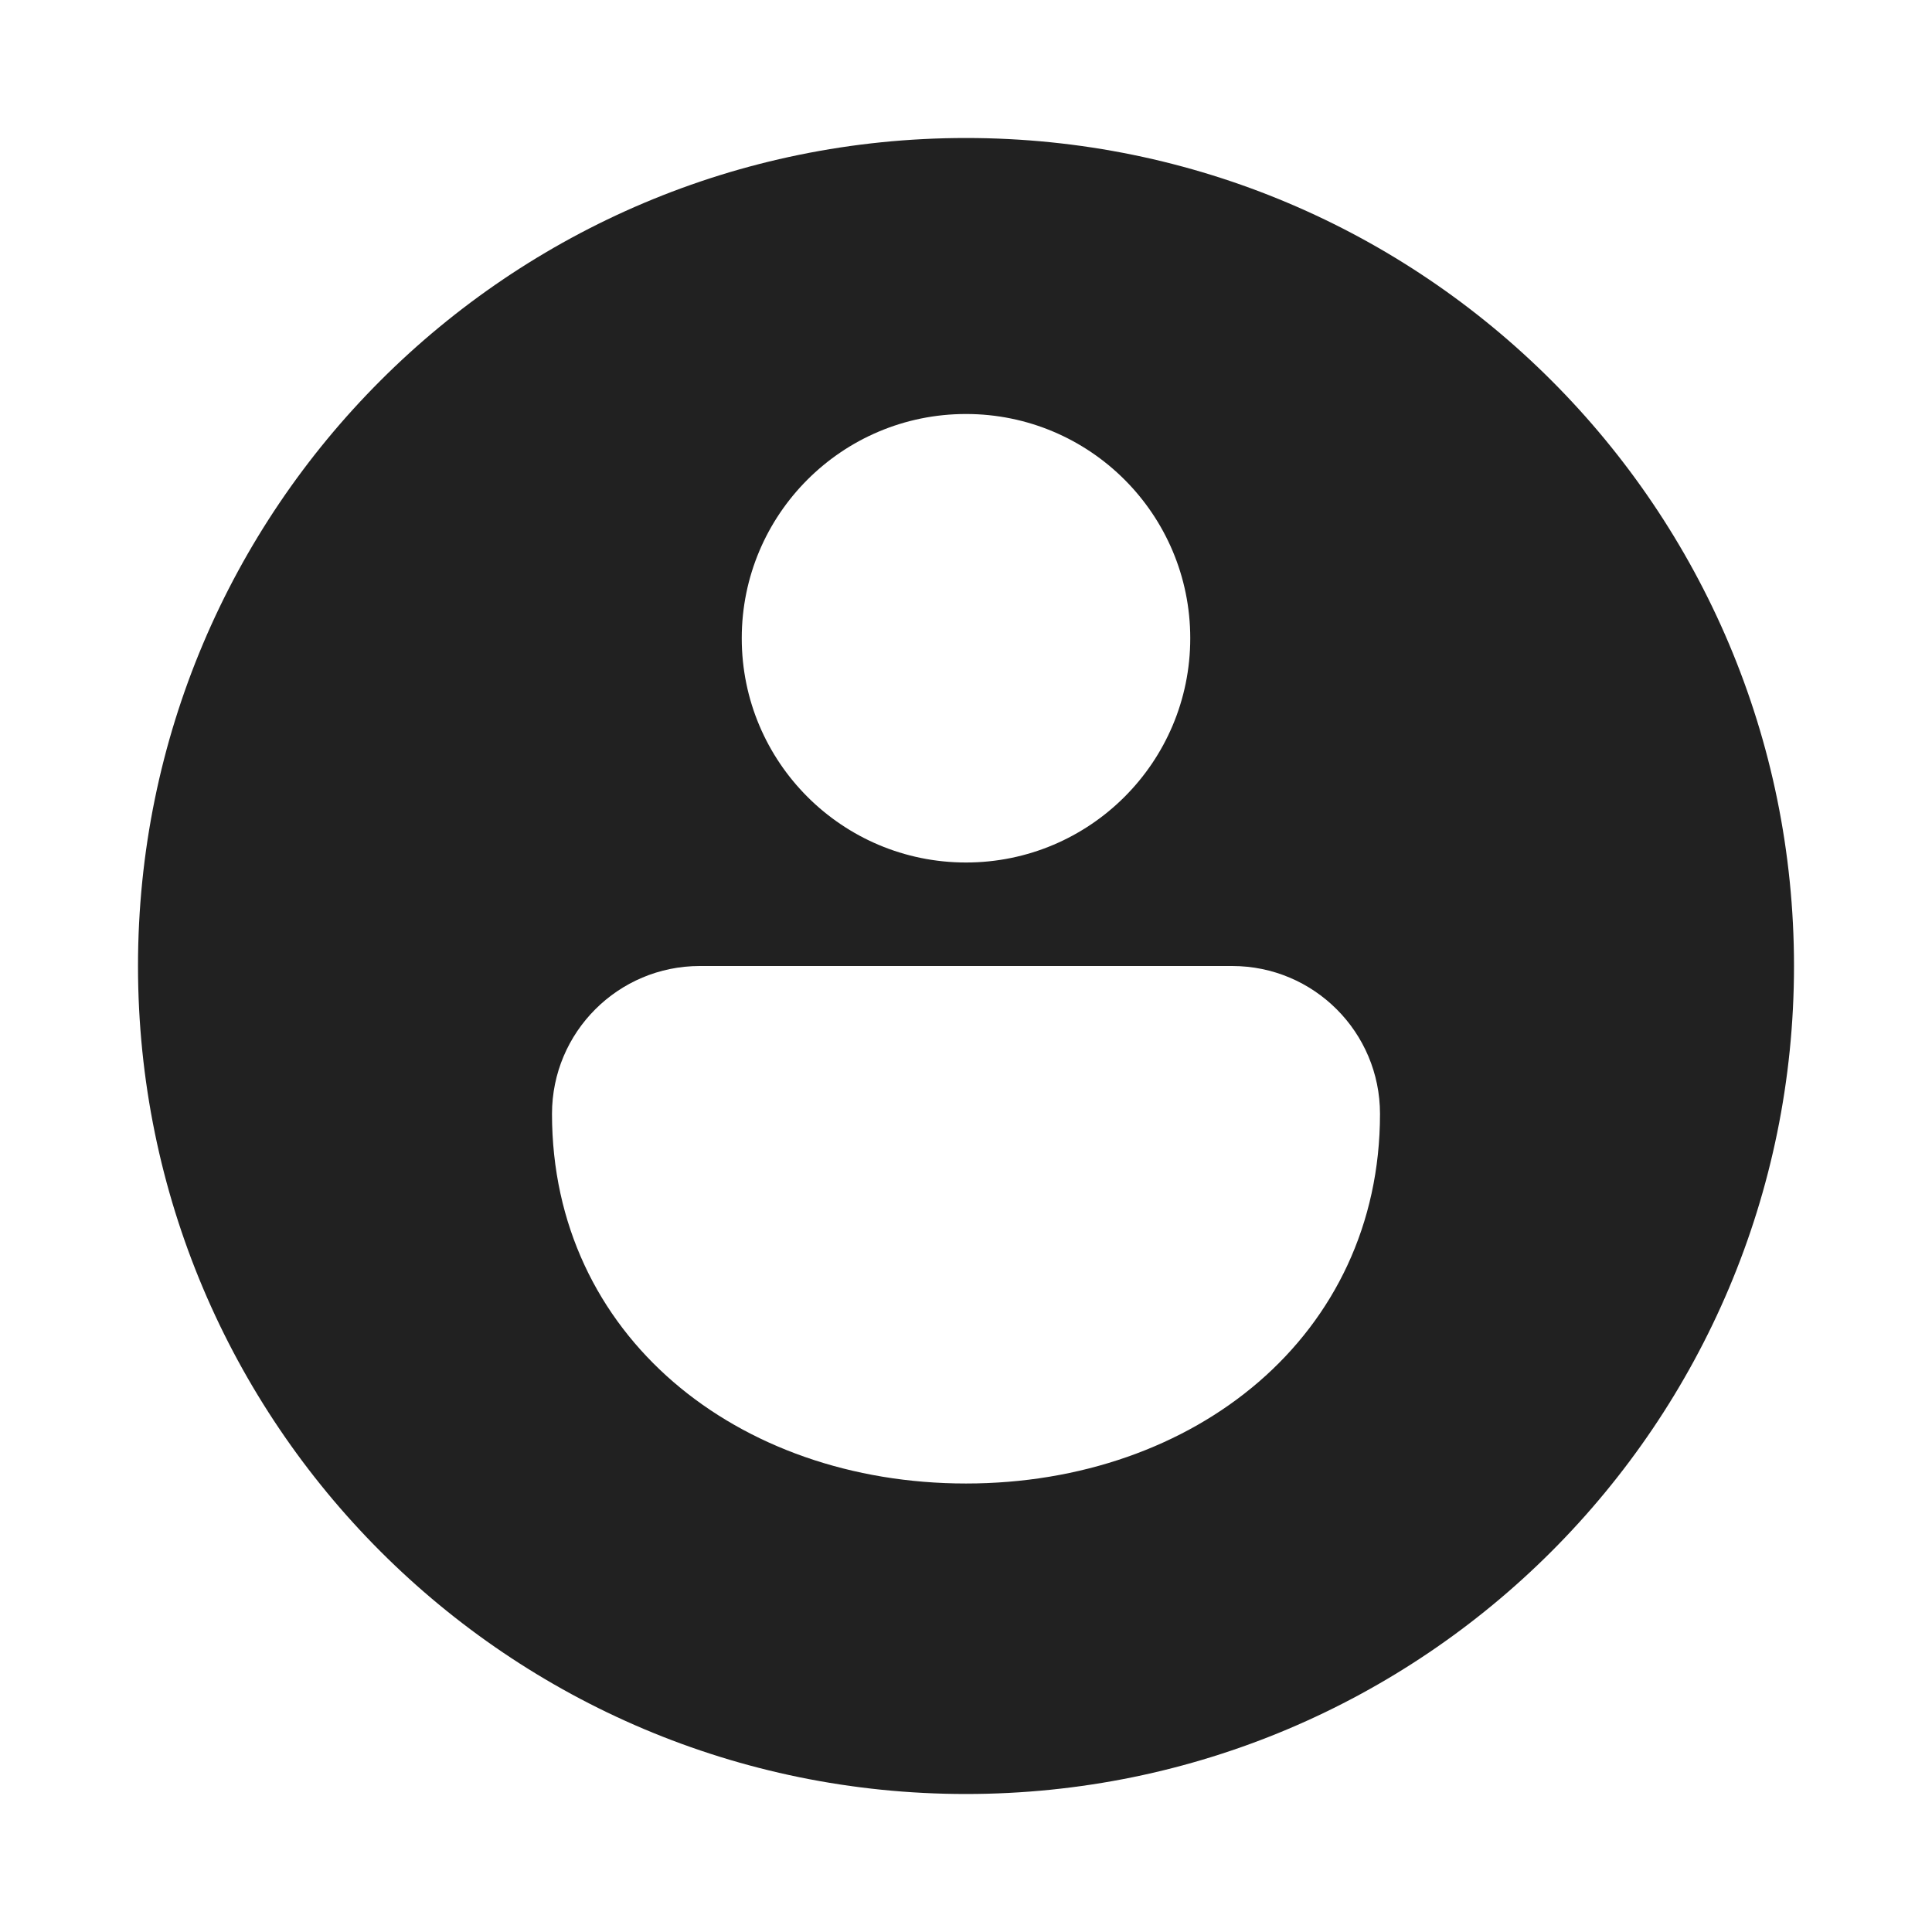 <svg width="28" height="28" viewBox="0 0 28 28" fill="none" xmlns="http://www.w3.org/2000/svg">
<path d="M14 2C7.373 2 2 7.373 2 14C2 20.627 7.373 26 14 26C20.627 26 26 20.627 26 14C26 7.373 20.627 2 14 2ZM14 21.5C10.686 21.5 8 19.357 8 16.143C8 14.959 8.959 14 10.143 14H17.857C19.041 14 20 14.959 20 16.143C20 19.357 17.314 21.5 14 21.5ZM14 12.5C12.205 12.5 10.75 11.045 10.75 9.25C10.75 7.455 12.205 6 14 6C15.795 6 17.25 7.455 17.25 9.25C17.25 11.045 15.795 12.5 14 12.5Z" fill="#212121"/>
</svg>
